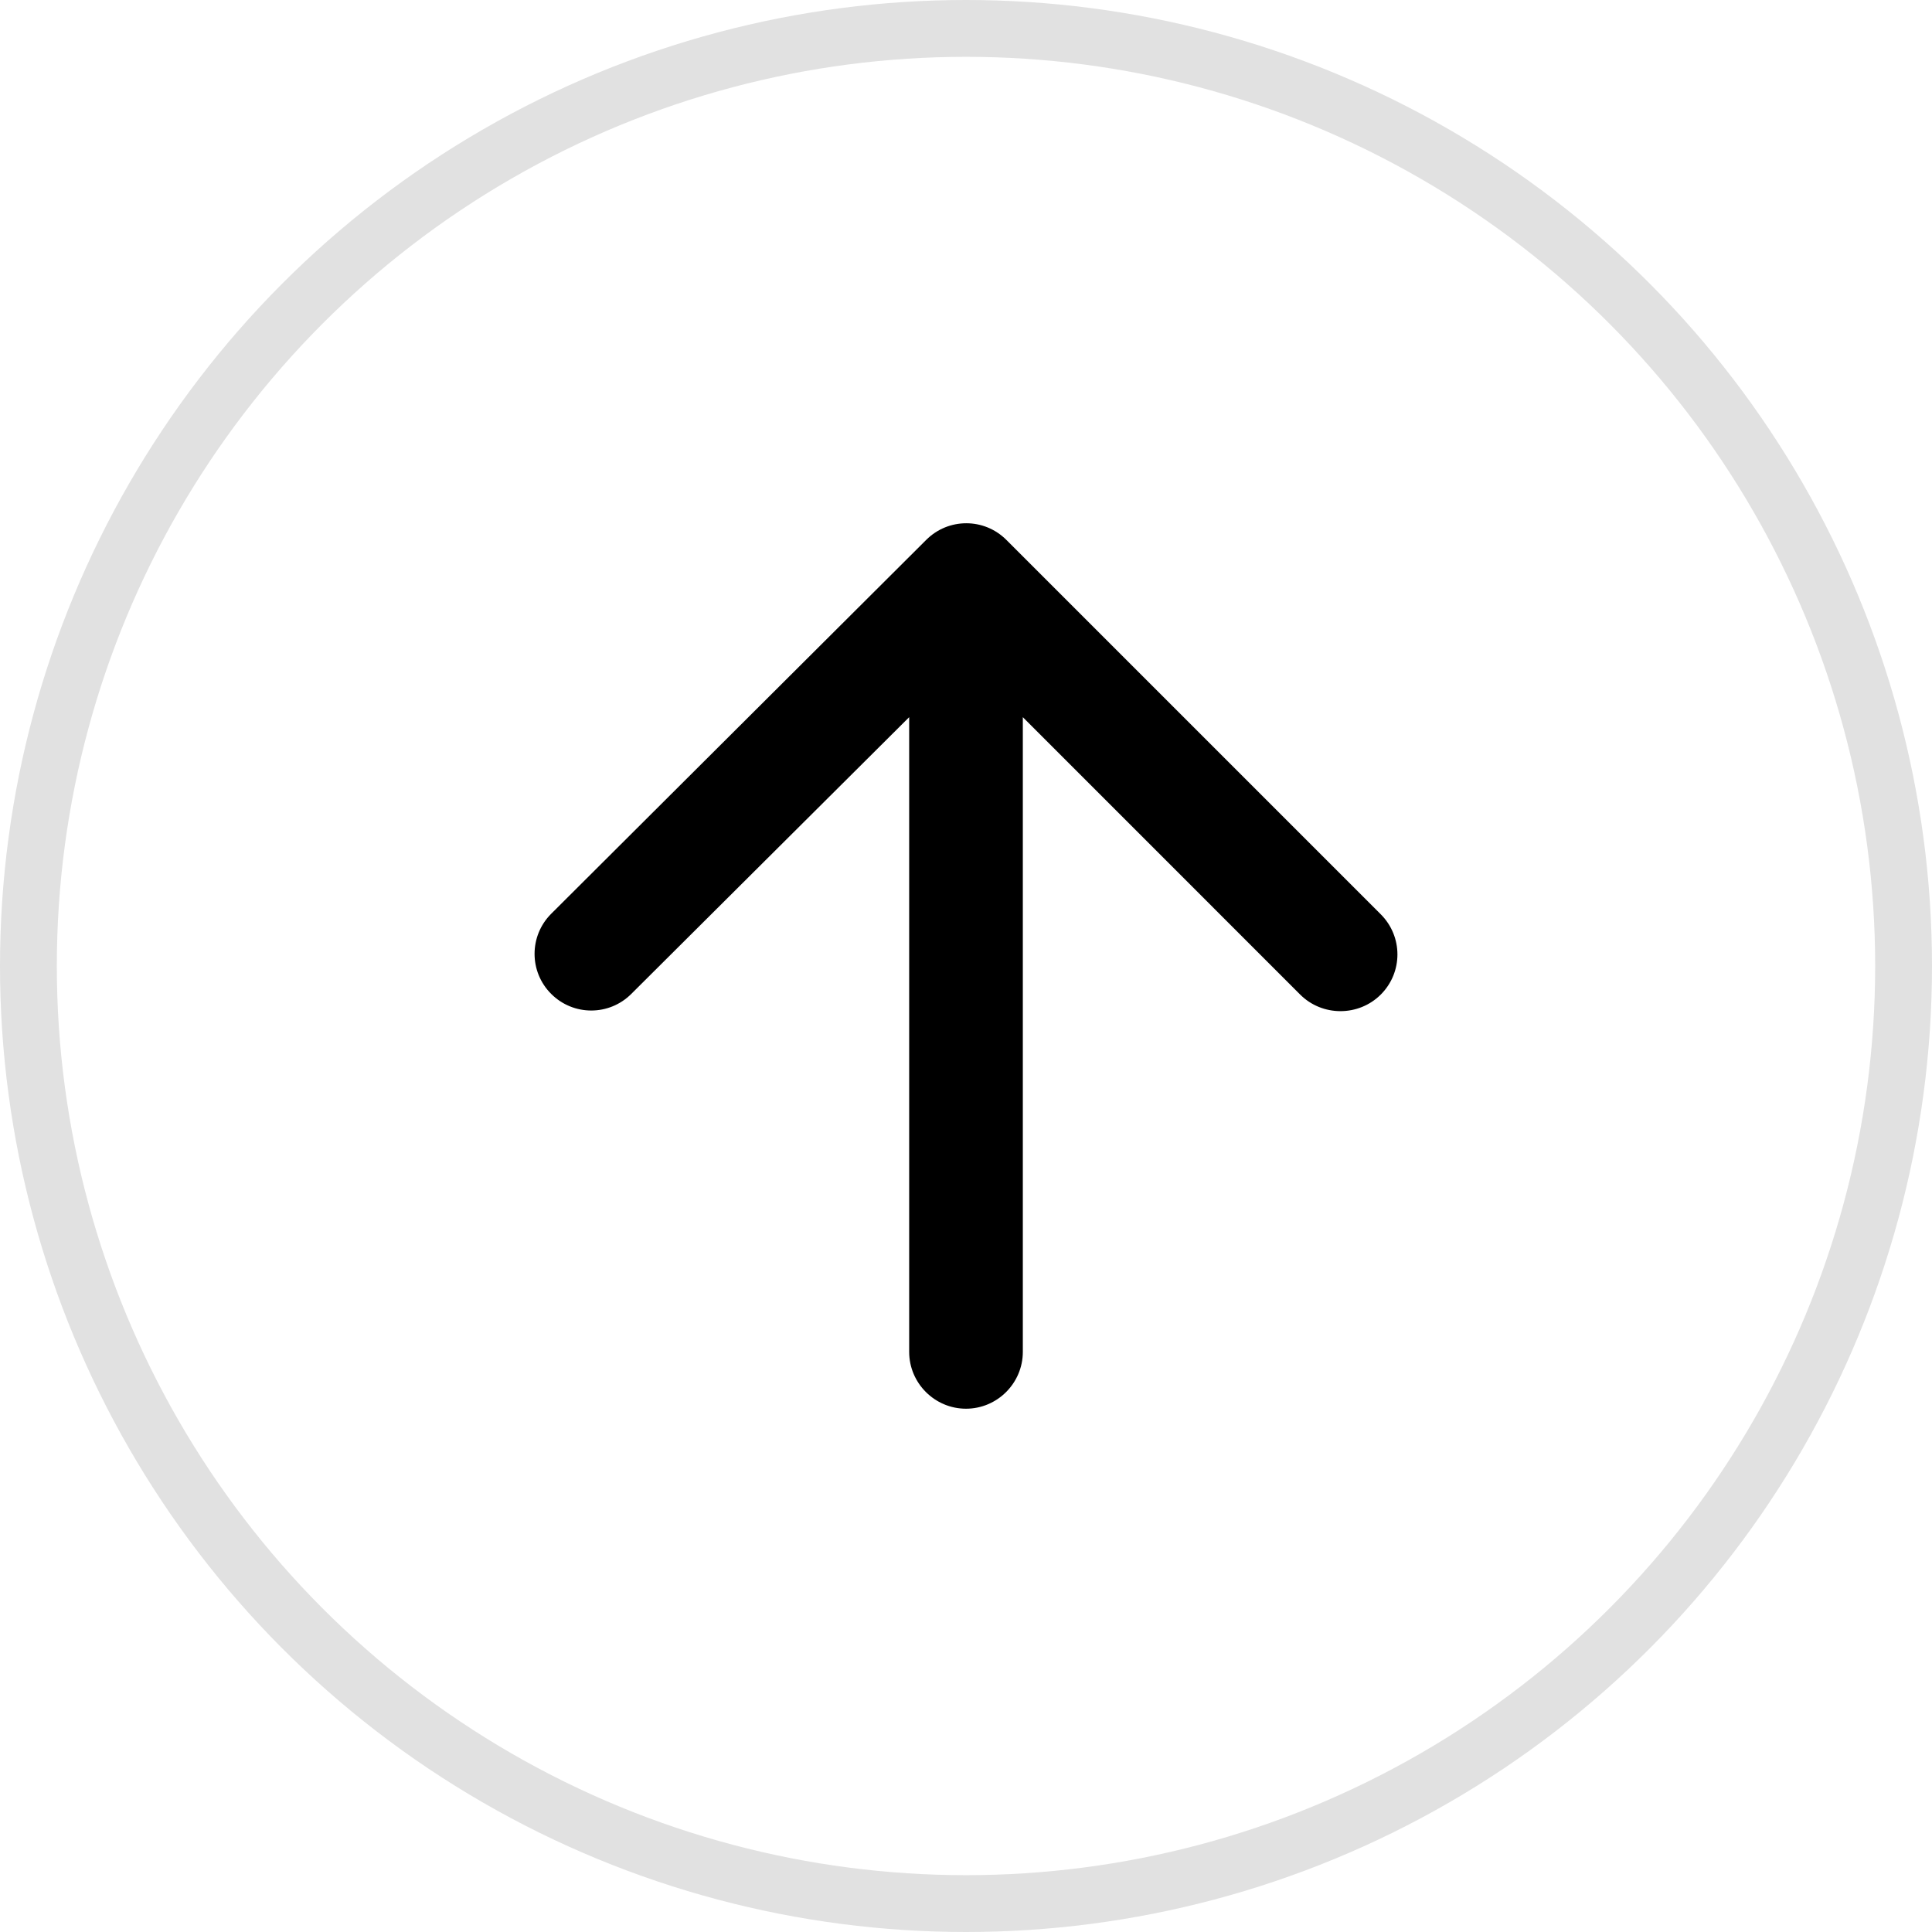 <svg width="34" height="34" viewBox="0 0 34 34" fill="none" xmlns="http://www.w3.org/2000/svg">
<path d="M18 23.791V12.621L22.88 17.502C23.27 17.892 23.91 17.892 24.3 17.502C24.69 17.111 24.69 16.482 24.3 16.091L17.71 9.501C17.32 9.111 16.69 9.111 16.3 9.501L9.7 16.081C9.31 16.471 9.31 17.102 9.7 17.491C10.09 17.881 10.72 17.881 11.11 17.491L16 12.621V23.791C16 24.341 16.45 24.791 17 24.791C17.55 24.791 18 24.341 18 23.791Z" fill="black"/>
<circle cx="17" cy="17" r="16.5" stroke="black" stroke-opacity="0.12"/>
</svg>
